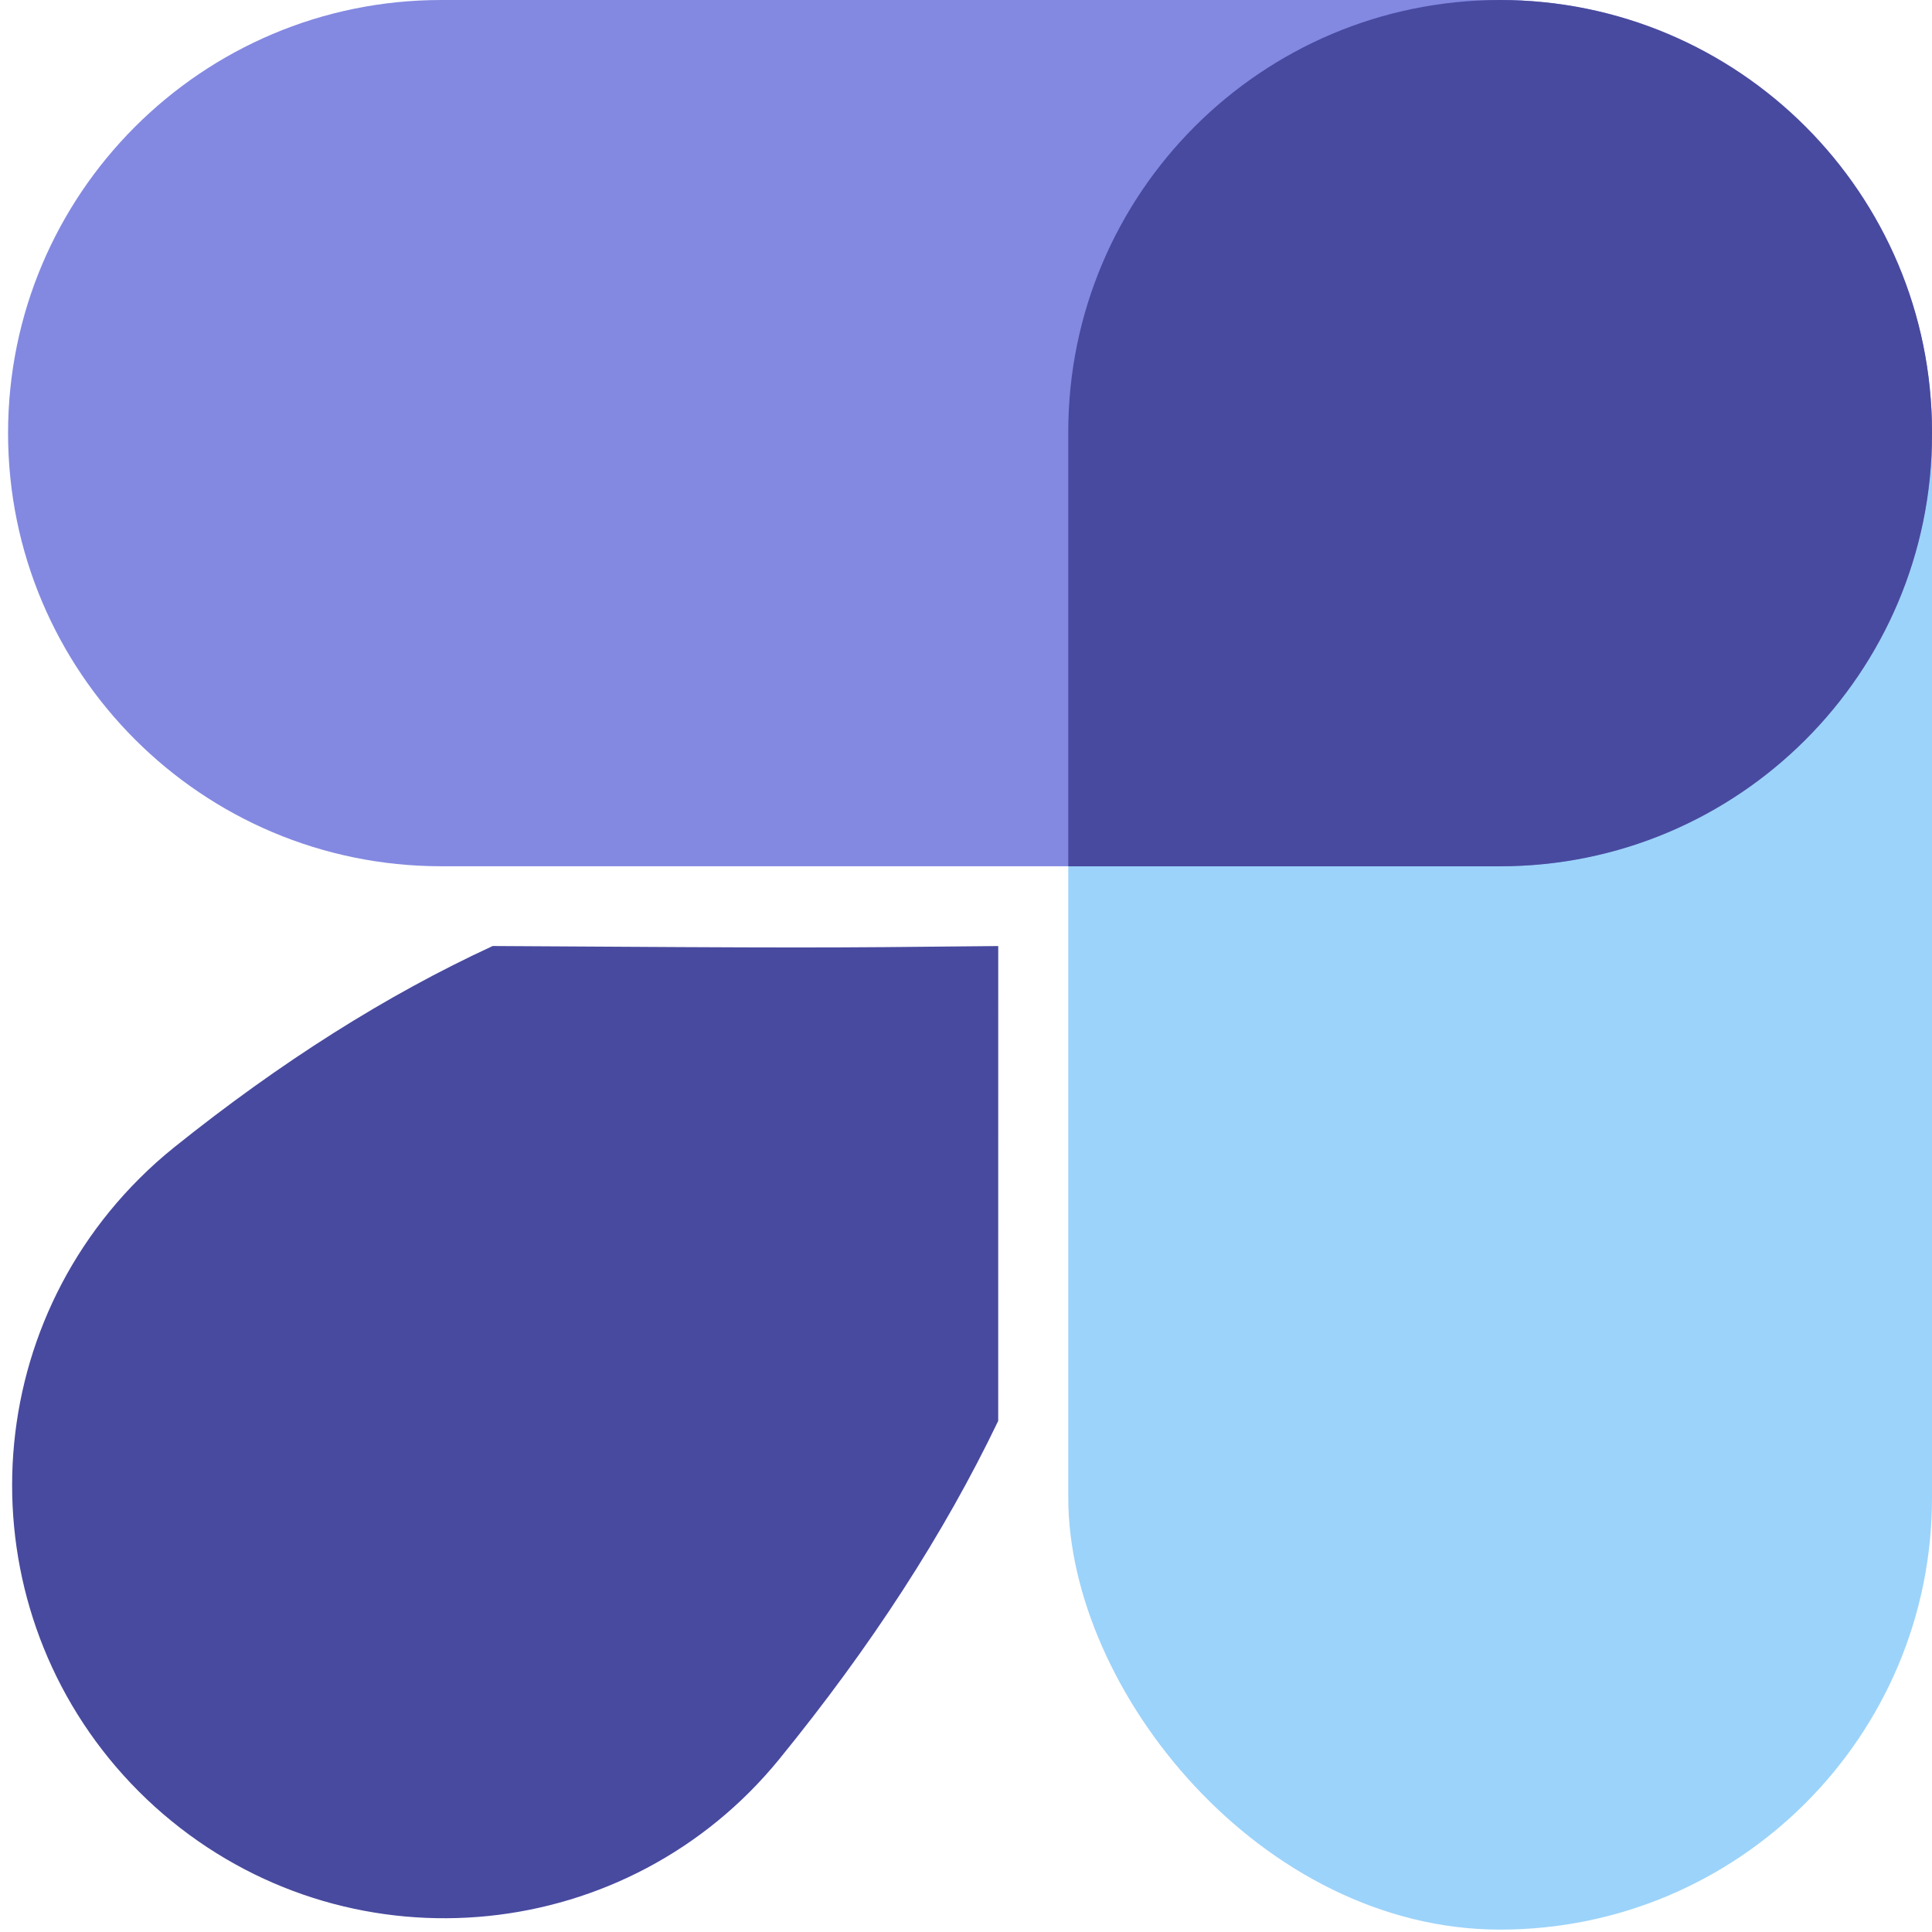 <svg xmlns="http://www.w3.org/2000/svg" width="46" height="46" viewBox="0 0 46 46">
  <g fill="none" fill-rule="evenodd" transform="translate(-4)">
    <rect width="20.565" height="45.943" x="29.435" fill="#9CD3FA" fill-rule="nonzero" rx="10.283"/>
    <path fill="#484A9F" fill-rule="nonzero" d="M9.179,26.659 C14.612,21.291 14.612,21.291 17.691,18.148 C19.804,20.261 20.862,21.32 25.685,26.143 C26.674,28.954 27.343,32.083 27.694,35.528 L27.694,35.528 C28.268,41.178 24.154,46.224 18.504,46.798 C18.155,46.834 17.804,46.851 17.454,46.851 L17.454,46.851 C11.755,46.845 7.139,42.221 7.145,36.522 C7.145,36.149 7.166,35.777 7.206,35.407 C7.56,32.187 8.217,29.271 9.179,26.659 Z" transform="rotate(45 17.446 32.5)"/>
    <path fill="#8389E1" fill-rule="nonzero" d="M27.096,-12.592 L27.096,-12.592 C32.791,-12.592 37.408,-7.974 37.408,-2.279 L37.408,22.904 C37.408,28.6 32.791,33.217 27.096,33.217 L27.096,33.217 C21.4,33.217 16.783,28.6 16.783,22.904 L16.783,-2.279 C16.783,-7.974 21.4,-12.592 27.096,-12.592 Z" transform="rotate(90 27.096 10.313)"/>
    <path fill="#484A9F" fill-rule="nonzero" d="M39.717,7.4746368e-14 C45.396,1.09695854e-13 50,4.604 50,10.283 L50,10.343 C50,16.022 45.396,20.626 39.717,20.626 L29.435,20.626 L29.435,10.283 C29.435,4.604 34.038,2.94649159e-14 39.717,2.84217094e-14 Z"/>
  </g>
</svg>
